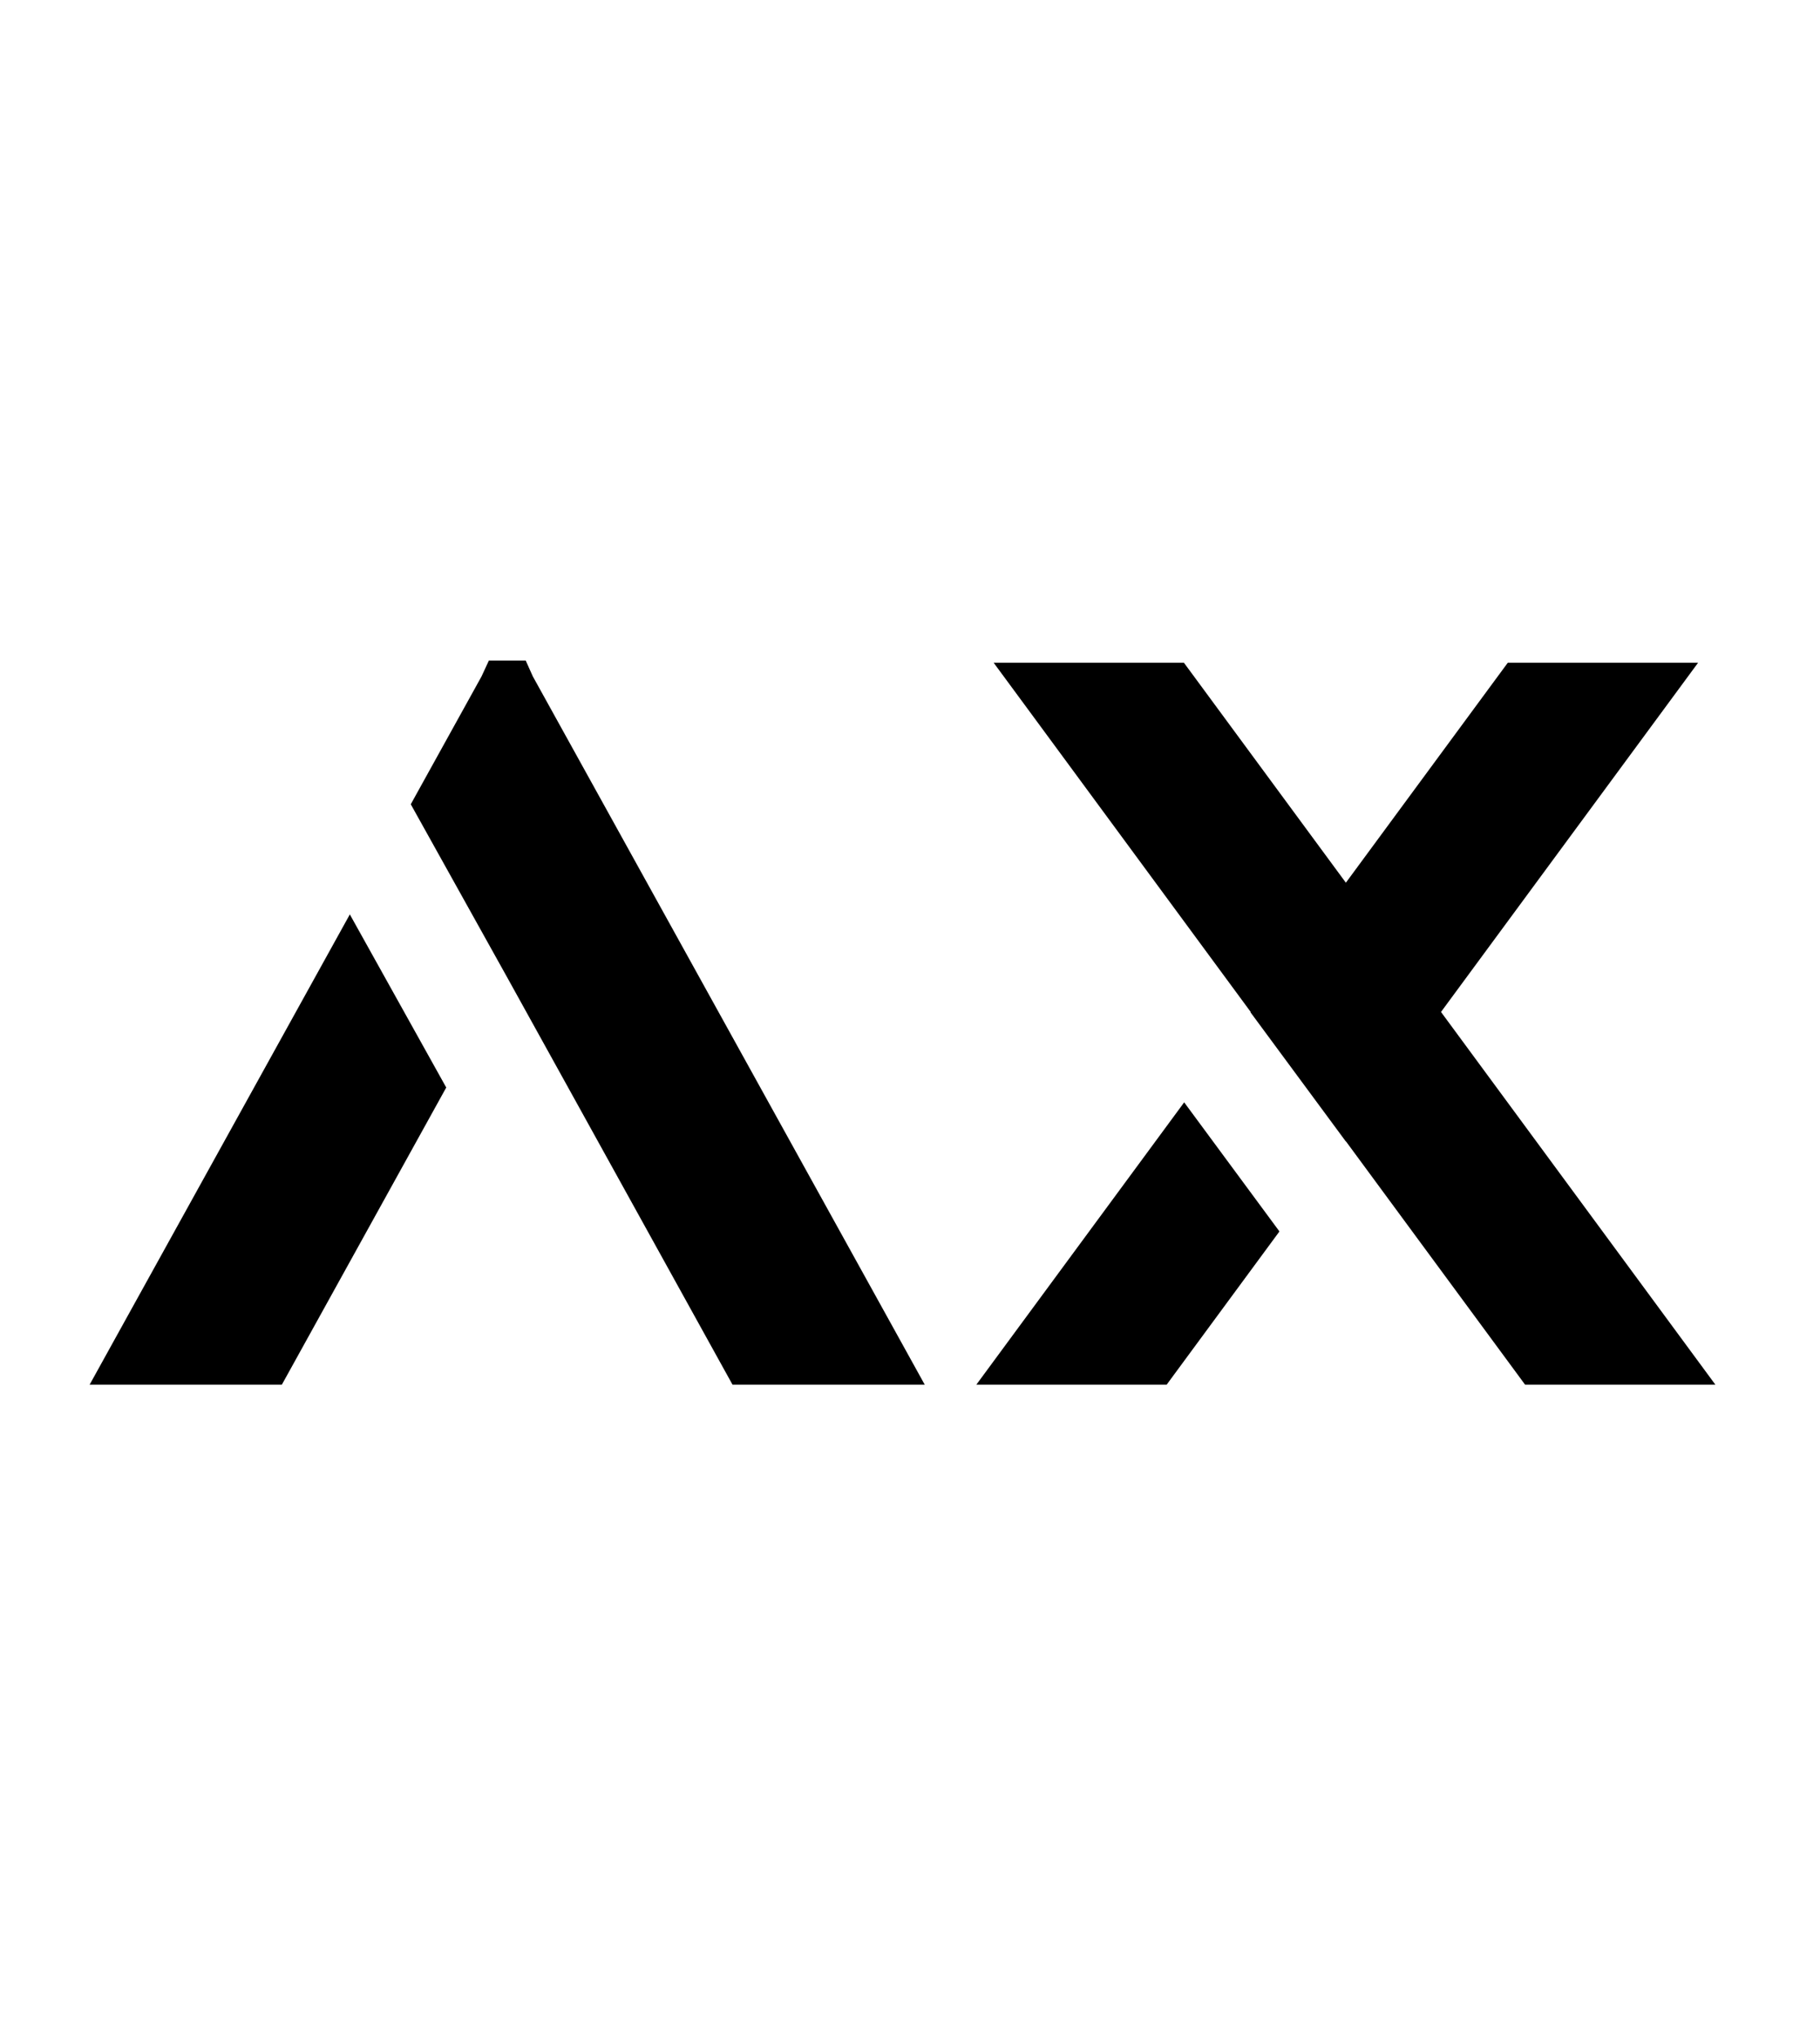 <?xml version="1.0" encoding="utf-8"?>
<!-- Generator: Adobe Illustrator 16.0.3, SVG Export Plug-In . SVG Version: 6.00 Build 0)  -->
<!DOCTYPE svg PUBLIC "-//W3C//DTD SVG 1.1//EN" "http://www.w3.org/Graphics/SVG/1.1/DTD/svg11.dtd">
<svg version="1.1" id="Layer_1" xmlns="http://www.w3.org/2000/svg" xmlns:xlink="http://www.w3.org/1999/xlink" x="0px" y="0px"
	 width="500px" height="560px" viewBox="0 0 500 560" enable-background="new 0 0 500 560" xml:space="preserve">
<g>
	<path d="M96.108,251.139l26.486,47.543l-42.912,77.546l-2.254,4.069H24.622l6.481-11.717L96.108,251.139z M254.051,380.298h-52.806
		l-2.254-4.069l-39.519-71.424l-19.365-34.976l-0.771-1.395l-26.486-47.543l0.088-0.158l2.114-3.824l17.233-31.125l2.026-4.376
		h10.112l1.956,4.358l17.242,31.143l83.948,151.672L254.051,380.298z"/>
	<path d="M325.323,302.752l26.171,35.458l-28.626,38.878l-2.359,3.21h-52.288l9.262-12.577L325.323,302.752z M471.26,380.298H418.98
		l-2.368-3.219l-26.723-36.282l-20.128-27.336l-0.026,0.034l-0.026-0.026l-26.17-35.449l0.062-0.088l-61.356-83.343l-9.261-12.568
		h52.27l2.368,3.21l42.123,57.199l42.115-57.199l2.367-3.21h52.279l-9.261,12.576l-61.365,83.334l66.118,89.789L471.26,380.298z"/>
</g>
<g display="none">
	<path display="inline" d="M63.088,430.973H57.68c-0.607,0-1.105-0.151-1.495-0.455c-0.39-0.303-0.672-0.68-0.845-1.131l-2.808-7.67
		H36.958l-2.808,7.67c-0.139,0.398-0.412,0.763-0.819,1.092c-0.407,0.33-0.906,0.494-1.495,0.494h-5.434l14.768-37.596h7.15
		L63.088,430.973z M38.752,416.777h11.986l-4.576-12.507c-0.208-0.554-0.438-1.209-0.689-1.963
		c-0.251-0.754-0.499-1.573-0.741-2.457c-0.243,0.884-0.481,1.708-0.715,2.47c-0.234,0.764-0.464,1.43-0.689,2.002L38.752,416.777z"
		/>
	<path display="inline" d="M74.839,430.973h-7.02v-37.596h7.02V430.973z"/>
	<path display="inline" d="M119.169,422.106c0.381,0,0.71,0.147,0.988,0.442l2.756,2.99c-1.525,1.889-3.402,3.336-5.629,4.342
		c-2.228,1.006-4.901,1.508-8.021,1.508c-2.791,0-5.3-0.477-7.527-1.43c-2.228-0.953-4.13-2.279-5.707-3.979
		c-1.578-1.698-2.787-3.727-3.627-6.084c-0.841-2.357-1.261-4.931-1.261-7.722c0-2.825,0.468-5.412,1.404-7.761
		c0.936-2.35,2.253-4.373,3.952-6.071s3.731-3.021,6.097-3.966c2.366-0.943,4.979-1.416,7.839-1.416c2.791,0,5.23,0.446,7.319,1.339
		c2.088,0.893,3.878,2.075,5.369,3.549l-2.34,3.25c-0.139,0.208-0.316,0.39-0.533,0.546c-0.217,0.156-0.516,0.234-0.897,0.234
		c-0.399,0-0.806-0.156-1.222-0.469c-0.416-0.312-0.945-0.649-1.586-1.014c-0.642-0.363-1.452-0.701-2.431-1.014
		c-0.979-0.313-2.223-0.469-3.731-0.469c-1.768,0-3.393,0.309-4.875,0.924s-2.756,1.494-3.822,2.639
		c-1.066,1.145-1.898,2.535-2.496,4.173c-0.598,1.638-0.897,3.479-0.897,5.525c0,2.114,0.299,3.995,0.897,5.642
		c0.598,1.646,1.408,3.033,2.431,4.16c1.022,1.127,2.227,1.989,3.614,2.587c1.386,0.599,2.877,0.897,4.472,0.897
		c0.953,0,1.816-0.053,2.587-0.156c0.771-0.104,1.482-0.269,2.132-0.494c0.65-0.225,1.265-0.516,1.846-0.871
		c0.58-0.355,1.157-0.793,1.729-1.313c0.173-0.156,0.355-0.281,0.546-0.377C118.735,422.154,118.943,422.106,119.169,422.106z"/>
	<path display="inline" d="M135.418,416.283v14.689h-6.994v-37.596h11.466c2.565,0,4.762,0.264,6.591,0.793s3.328,1.27,4.498,2.223
		s2.028,2.094,2.574,3.419c0.546,1.326,0.819,2.786,0.819,4.382c0,1.265-0.187,2.461-0.559,3.588
		c-0.373,1.127-0.91,2.148-1.612,3.067c-0.702,0.919-1.569,1.726-2.6,2.418c-1.032,0.693-2.206,1.248-3.523,1.664
		c0.884,0.503,1.646,1.222,2.288,2.158l9.412,13.884h-6.292c-0.607,0-1.122-0.121-1.547-0.363c-0.425-0.243-0.784-0.59-1.079-1.041
		l-7.904-12.037c-0.295-0.451-0.62-0.771-0.975-0.963c-0.355-0.19-0.88-0.285-1.573-0.285H135.418z M135.418,411.265h4.368
		c1.317,0,2.465-0.165,3.445-0.494c0.979-0.329,1.785-0.784,2.418-1.364c0.633-0.581,1.105-1.27,1.417-2.067
		s0.468-1.673,0.468-2.626c0-1.906-0.628-3.371-1.885-4.395c-1.257-1.022-3.176-1.533-5.759-1.533h-4.472V411.265z"/>
	<path display="inline" d="M195.296,430.973h-5.408c-0.607,0-1.105-0.151-1.495-0.455c-0.39-0.303-0.672-0.68-0.845-1.131
		l-2.808-7.67h-15.574l-2.808,7.67c-0.139,0.398-0.412,0.763-0.819,1.092c-0.407,0.33-0.906,0.494-1.495,0.494h-5.434l14.768-37.596
		h7.15L195.296,430.973z M170.96,416.777h11.986l-4.576-12.507c-0.208-0.554-0.438-1.209-0.689-1.963
		c-0.251-0.754-0.499-1.573-0.741-2.457c-0.243,0.884-0.481,1.708-0.715,2.47c-0.234,0.764-0.464,1.43-0.689,2.002L170.96,416.777z"
		/>
	<path display="inline" d="M222.881,393.377v5.563h-16.666v11.128h14.066v5.59h-14.066v15.314h-7.046v-37.596H222.881z"/>
	<path display="inline" d="M254.861,393.377v5.746h-11.31v31.85h-6.994v-31.85h-11.362v-5.746H254.861z"/>
	<path display="inline" d="M283.019,393.377v5.563h-16.666v10.427h13.13v5.381h-13.13v10.635h16.666v5.59h-23.712v-37.596H283.019z"
		/>
	<path display="inline" d="M322.461,412.175c0,2.756-0.46,5.286-1.379,7.592c-0.918,2.306-2.21,4.29-3.873,5.954
		c-1.664,1.664-3.666,2.955-6.007,3.874c-2.34,0.919-4.931,1.378-7.774,1.378h-14.352v-37.596h14.352
		c2.844,0,5.435,0.464,7.774,1.391c2.341,0.928,4.343,2.219,6.007,3.874c1.663,1.655,2.955,3.636,3.873,5.94
		C322.001,406.889,322.461,409.418,322.461,412.175z M315.311,412.175c0-2.063-0.277-3.913-0.832-5.552
		c-0.555-1.637-1.344-3.023-2.366-4.159s-2.267-2.007-3.731-2.613s-3.115-0.91-4.953-0.91h-7.306v26.468h7.306
		c1.838,0,3.488-0.303,4.953-0.91c1.465-0.605,2.709-1.477,3.731-2.612s1.812-2.522,2.366-4.16S315.311,414.238,315.311,412.175z"/>
	<path display="inline" d="M364.476,393.377v5.746h-11.31v31.85h-6.994v-31.85H334.81v-5.746H364.476z"/>
	<path display="inline" d="M402.955,412.175c0,2.756-0.459,5.308-1.377,7.657c-0.92,2.349-2.211,4.381-3.875,6.097
		s-3.666,3.056-6.006,4.017c-2.34,0.963-4.932,1.443-7.773,1.443c-2.844,0-5.438-0.48-7.787-1.443
		c-2.35-0.961-4.359-2.301-6.032-4.017s-2.968-3.748-3.887-6.097c-0.919-2.35-1.378-4.901-1.378-7.657
		c0-2.757,0.459-5.308,1.378-7.657c0.919-2.349,2.214-4.381,3.887-6.097s3.683-3.056,6.032-4.017
		c2.349-0.963,4.943-1.443,7.787-1.443c2.842,0,5.434,0.485,7.773,1.455c2.34,0.972,4.342,2.311,6.006,4.018
		s2.955,3.735,3.875,6.084C402.496,406.867,402.955,409.418,402.955,412.175z M395.779,412.175c0-2.063-0.272-3.913-0.818-5.552
		c-0.547-1.637-1.33-3.028-2.354-4.172c-1.022-1.145-2.266-2.02-3.73-2.627c-1.465-0.605-3.116-0.91-4.953-0.91
		c-1.838,0-3.493,0.305-4.967,0.91c-1.473,0.607-2.725,1.482-3.756,2.627c-1.032,1.144-1.825,2.535-2.379,4.172
		c-0.556,1.639-0.832,3.489-0.832,5.552c0,2.063,0.276,3.913,0.832,5.551c0.554,1.638,1.347,3.024,2.379,4.16
		c1.031,1.136,2.283,2.007,3.756,2.612c1.474,0.607,3.129,0.91,4.967,0.91c1.837,0,3.488-0.303,4.953-0.91
		c1.465-0.605,2.708-1.477,3.73-2.612c1.023-1.136,1.807-2.522,2.354-4.16C395.507,416.088,395.779,414.238,395.779,412.175z"/>
	<path display="inline" d="M412.914,393.416c0.207,0.025,0.394,0.078,0.559,0.156c0.164,0.077,0.324,0.19,0.48,0.338
		c0.156,0.146,0.329,0.342,0.52,0.584l19.734,25.143c-0.069-0.606-0.117-1.2-0.143-1.781c-0.025-0.58-0.039-1.122-0.039-1.625
		v-22.854h6.162v37.596h-3.614c-0.555,0-1.014-0.086-1.378-0.26c-0.363-0.174-0.719-0.485-1.066-0.936l-19.656-25.039
		c0.053,0.555,0.092,1.105,0.117,1.651c0.026,0.546,0.039,1.044,0.039,1.495v23.088h-6.162v-37.596h3.666
		C412.445,393.377,412.705,393.39,412.914,393.416z"/>
	<path display="inline" d="M471.491,393.377v5.563h-16.666v10.427h13.13v5.381h-13.13v10.635h16.666v5.59h-23.712v-37.596H471.491z"
		/>
</g>
<g>
</g>
<g>
</g>
<g>
</g>
<g>
</g>
<g>
</g>
<g>
</g>
<g>
</g>
<g>
</g>
<g>
</g>
<g>
</g>
<g>
</g>
<g>
</g>
<g>
</g>
<g>
</g>
<g>
</g>
</svg>
